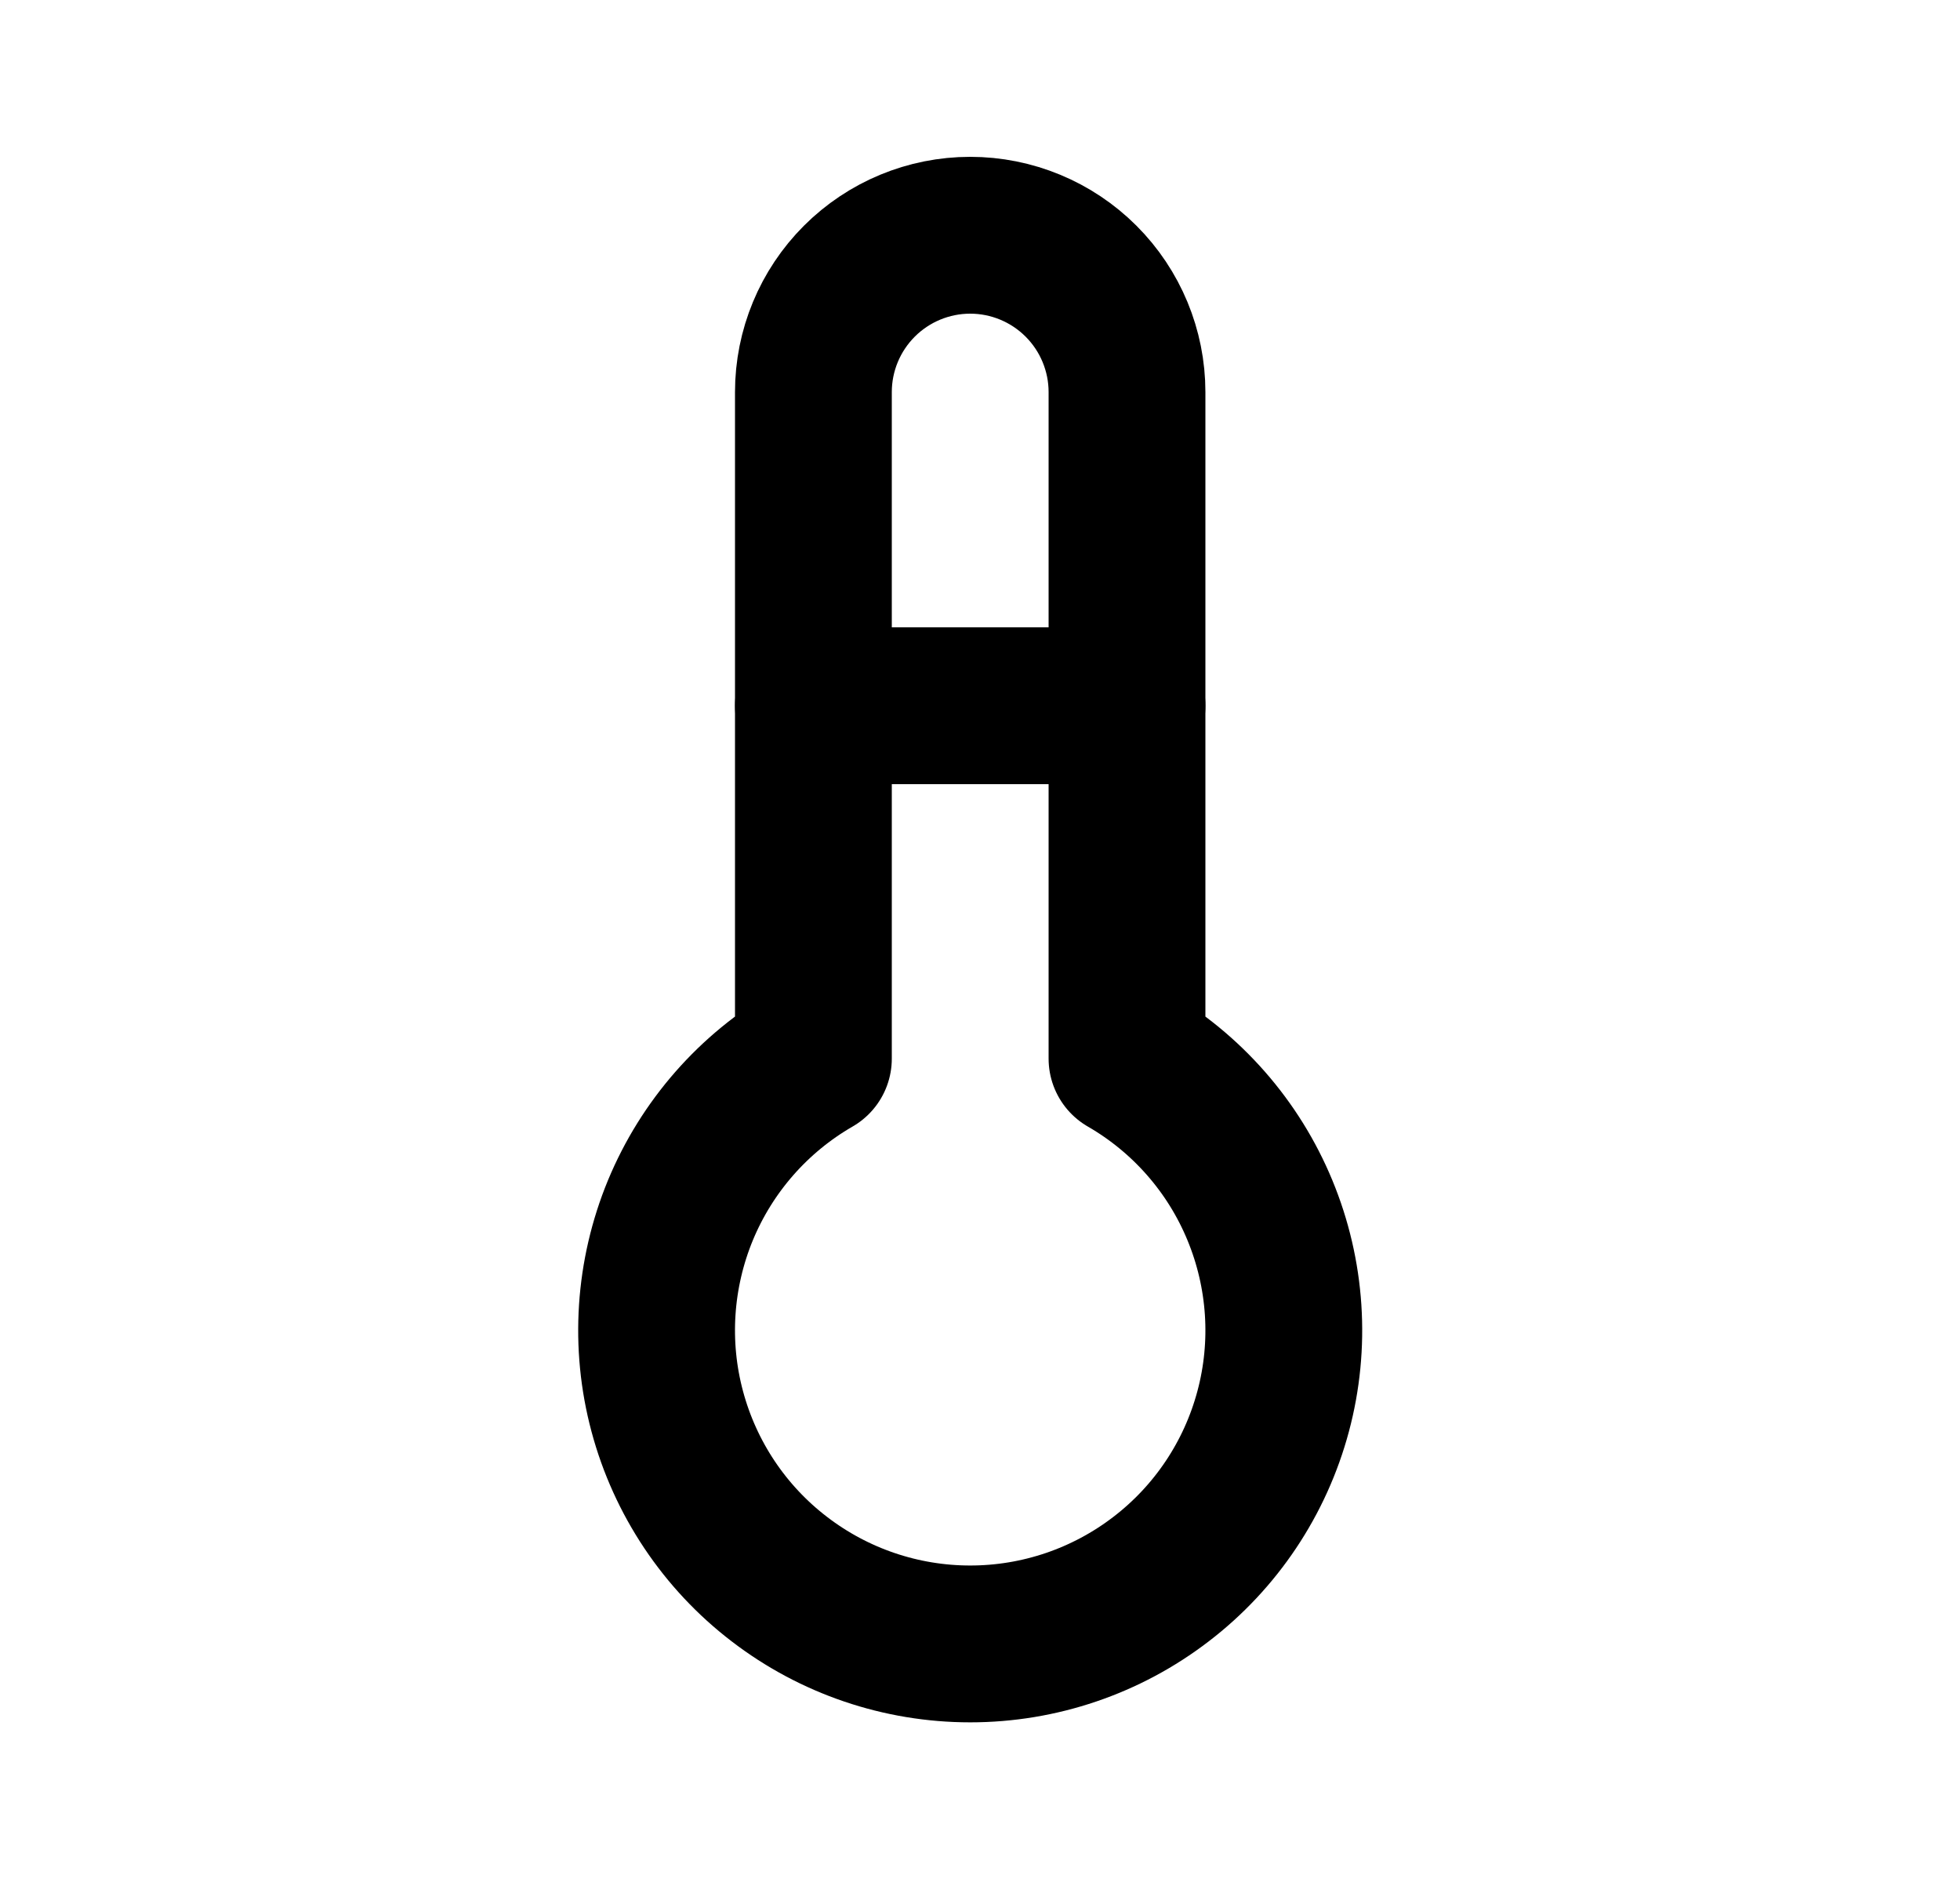 <svg width="25" height="24" viewBox="0 0 25 24" fill="none" xmlns="http://www.w3.org/2000/svg">
<g clip-path="url(#clip0_1191_463)">
<path d="M10.375 13.5C9.612 13.94 9.016 14.62 8.679 15.433C8.343 16.247 8.283 17.149 8.511 17.999C8.739 18.85 9.241 19.602 9.94 20.137C10.639 20.674 11.495 20.964 12.375 20.964C13.255 20.964 14.111 20.674 14.81 20.137C15.509 19.602 16.011 18.85 16.239 17.999C16.467 17.149 16.407 16.247 16.07 15.433C15.734 14.62 15.138 13.94 14.375 13.5V5C14.375 4.47 14.164 3.961 13.789 3.586C13.414 3.211 12.905 3 12.375 3C11.845 3 11.336 3.211 10.961 3.586C10.586 3.961 10.375 4.47 10.375 5V13.5Z" stroke="currentColor" stroke-width="2" stroke-linecap="round" stroke-linejoin="round"/>
<path d="M10.375 9H14.375" stroke="currentColor" stroke-width="2" stroke-linecap="round" stroke-linejoin="round"/>
</g>
<defs>
<clipPath id="clip0_1191_463">
<rect width="24" height="24" fill="white" transform="translate(0.375)"/>
</clipPath>
</defs>
</svg>
